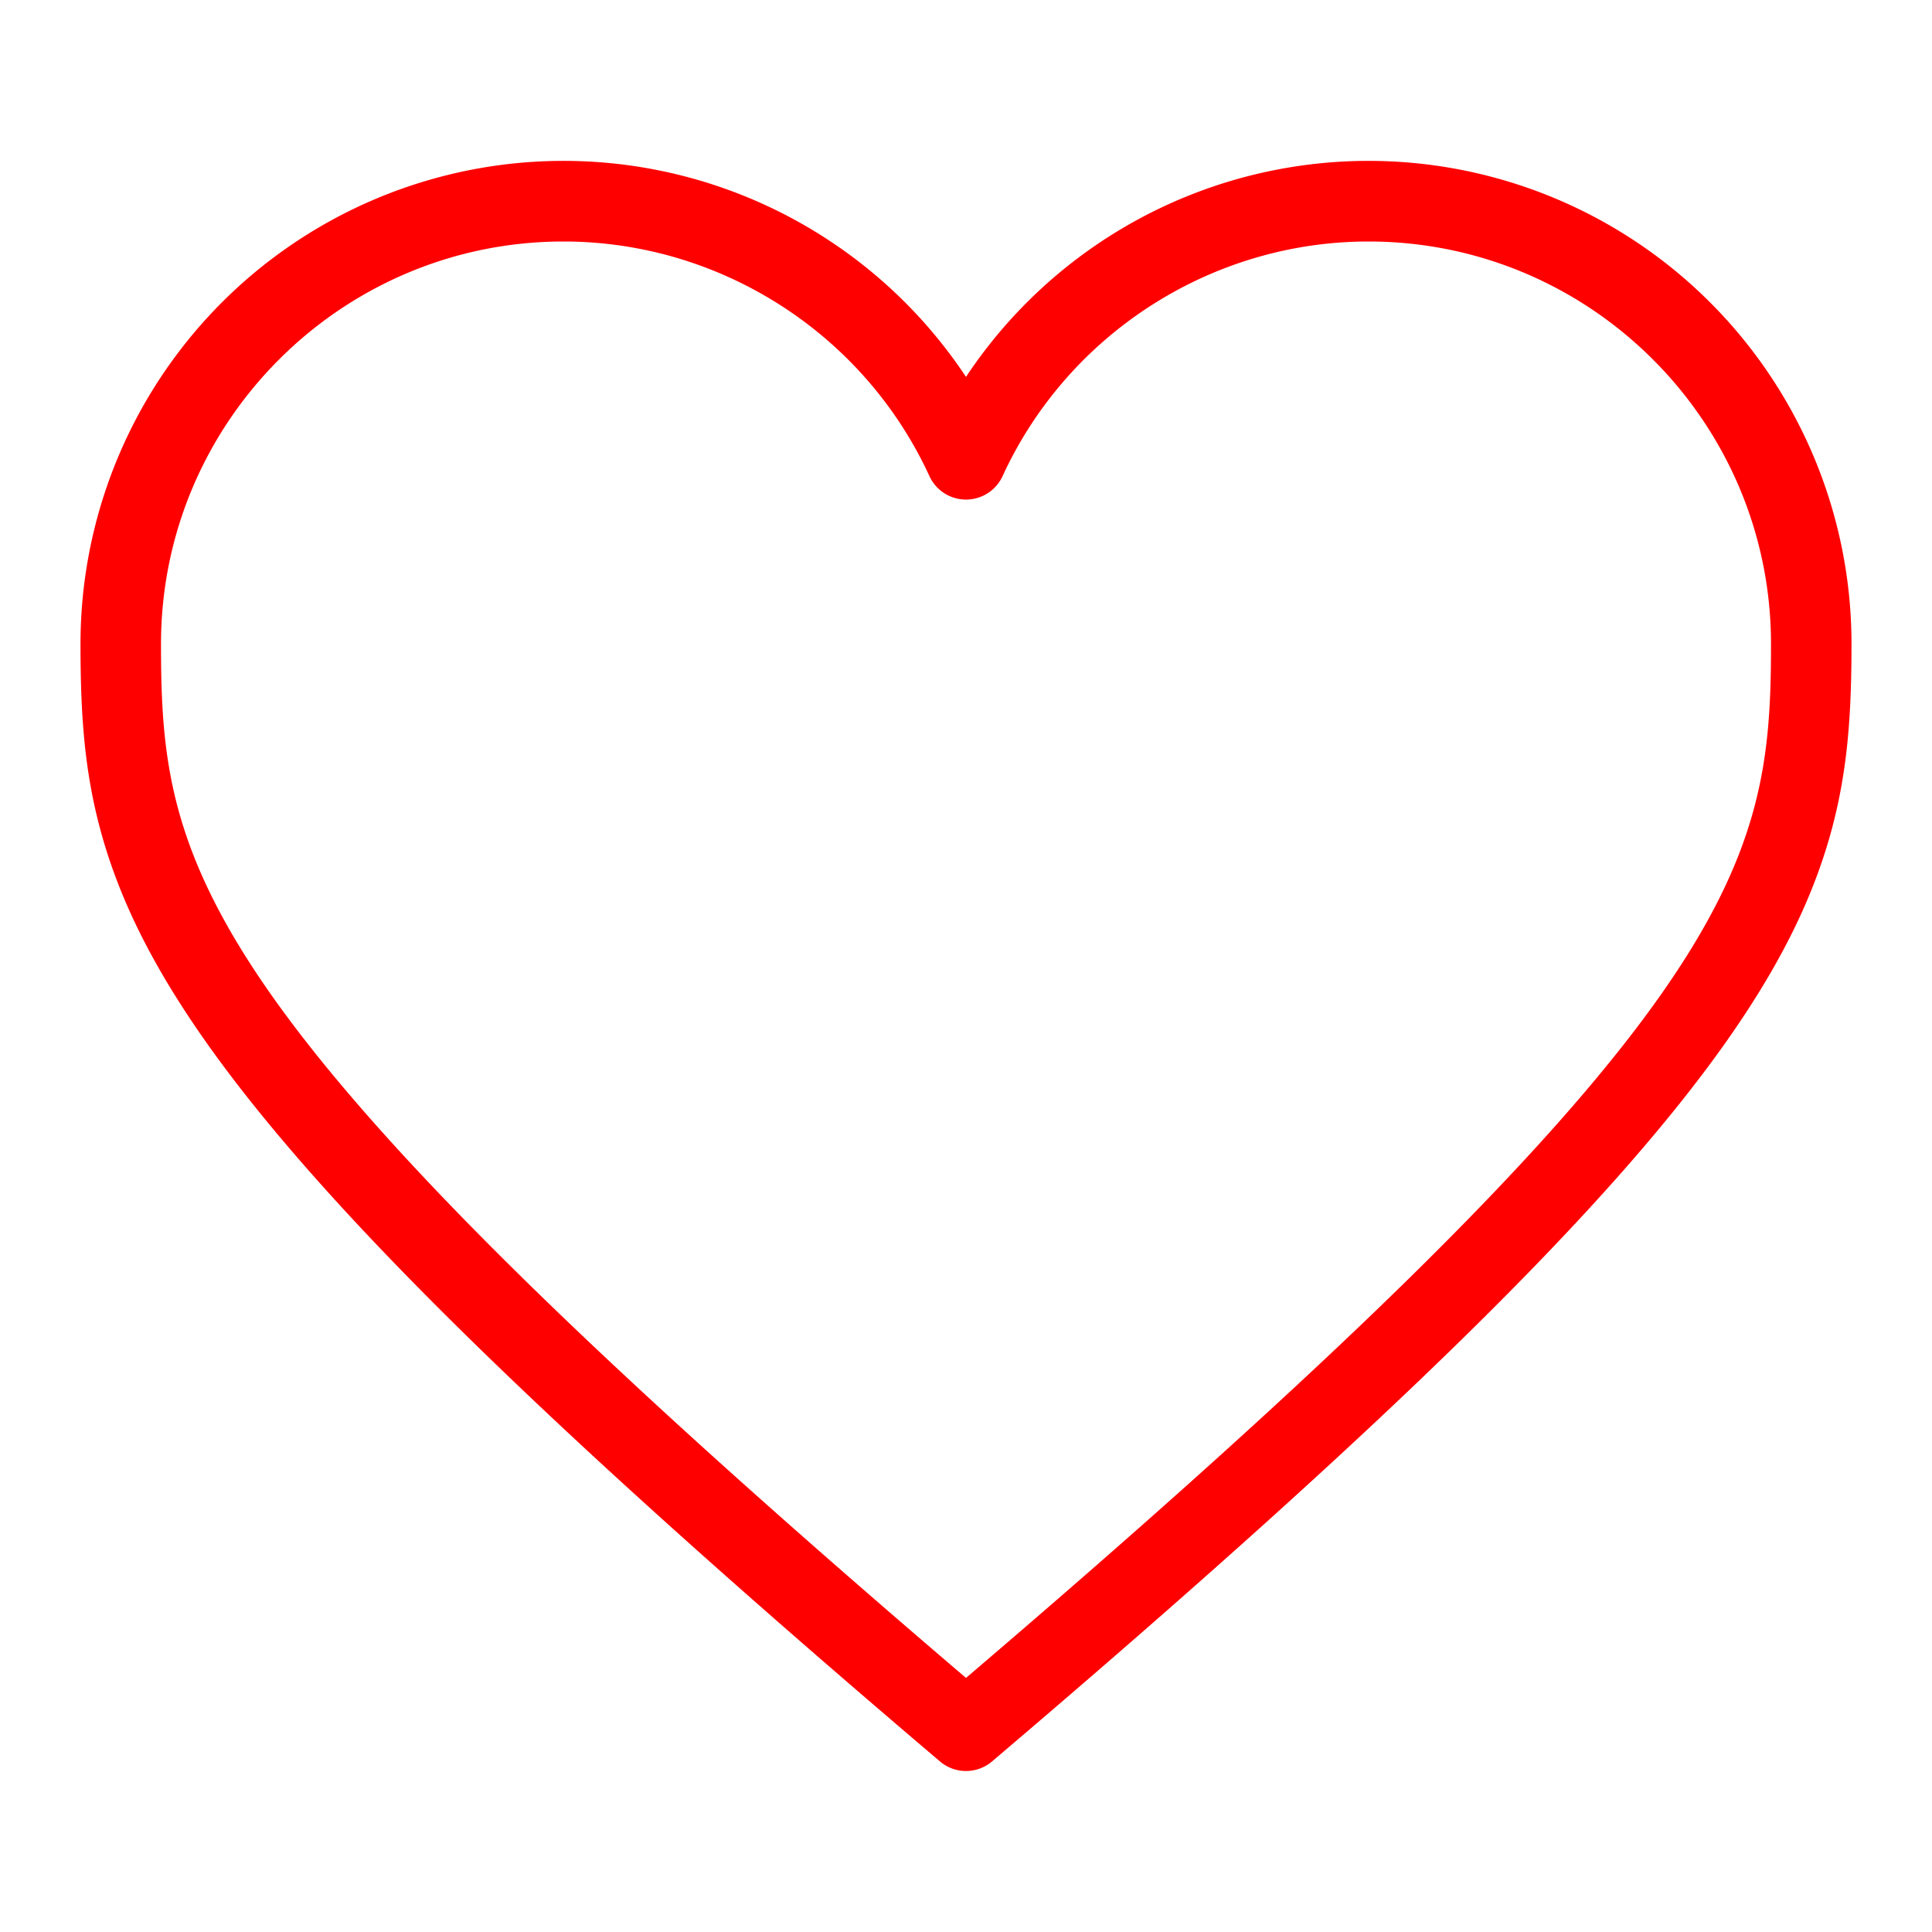 <?xml version="1.0" standalone="no"?>
<!DOCTYPE svg PUBLIC "-//W3C//DTD SVG 1.1//EN" "http://www.w3.org/Graphics/SVG/1.1/DTD/svg11.dtd"><svg class="icon"
    width="16px" height="16.00px" viewBox="0 0 1024 1024" version="1.1" xmlns="http://www.w3.org/2000/svg">
    <path fill="#ff0000"
        d="M512 938.667a21.28 21.28 0 0 1-13.813-5.08c-106-90.073-188.12-163.94-251.133-225.807-60.82-59.713-105.447-109.92-136.44-153.48-28.96-40.713-47.133-76.833-57.193-113.673C44.493 407.94 42.667 377.293 42.667 341.333a256 256 0 0 1 469.333-141.573A256 256 0 0 1 981.333 341.333c0 35.96-1.827 66.607-10.753 99.293-10.06 36.84-28.233 72.96-57.193 113.673-30.993 43.56-75.62 93.767-136.44 153.48-63.013 61.867-145.153 135.733-251.133 225.807A21.267 21.267 0 0 1 512 938.667zM298.667 128c-117.633 0-213.333 95.7-213.333 213.333 0 60.793 4.307 109.88 60.053 188.233C203.927 611.867 317.293 723.14 512 889.333c194.707-166.173 308.073-277.447 366.613-359.747C934.36 451.213 938.667 402.127 938.667 341.333c0-117.633-95.7-213.333-213.333-213.333-83.1 0-159.227 48.813-193.947 124.353a21.333 21.333 0 0 1-38.773 0C457.893 176.813 381.767 128 298.667 128z" />
</svg>